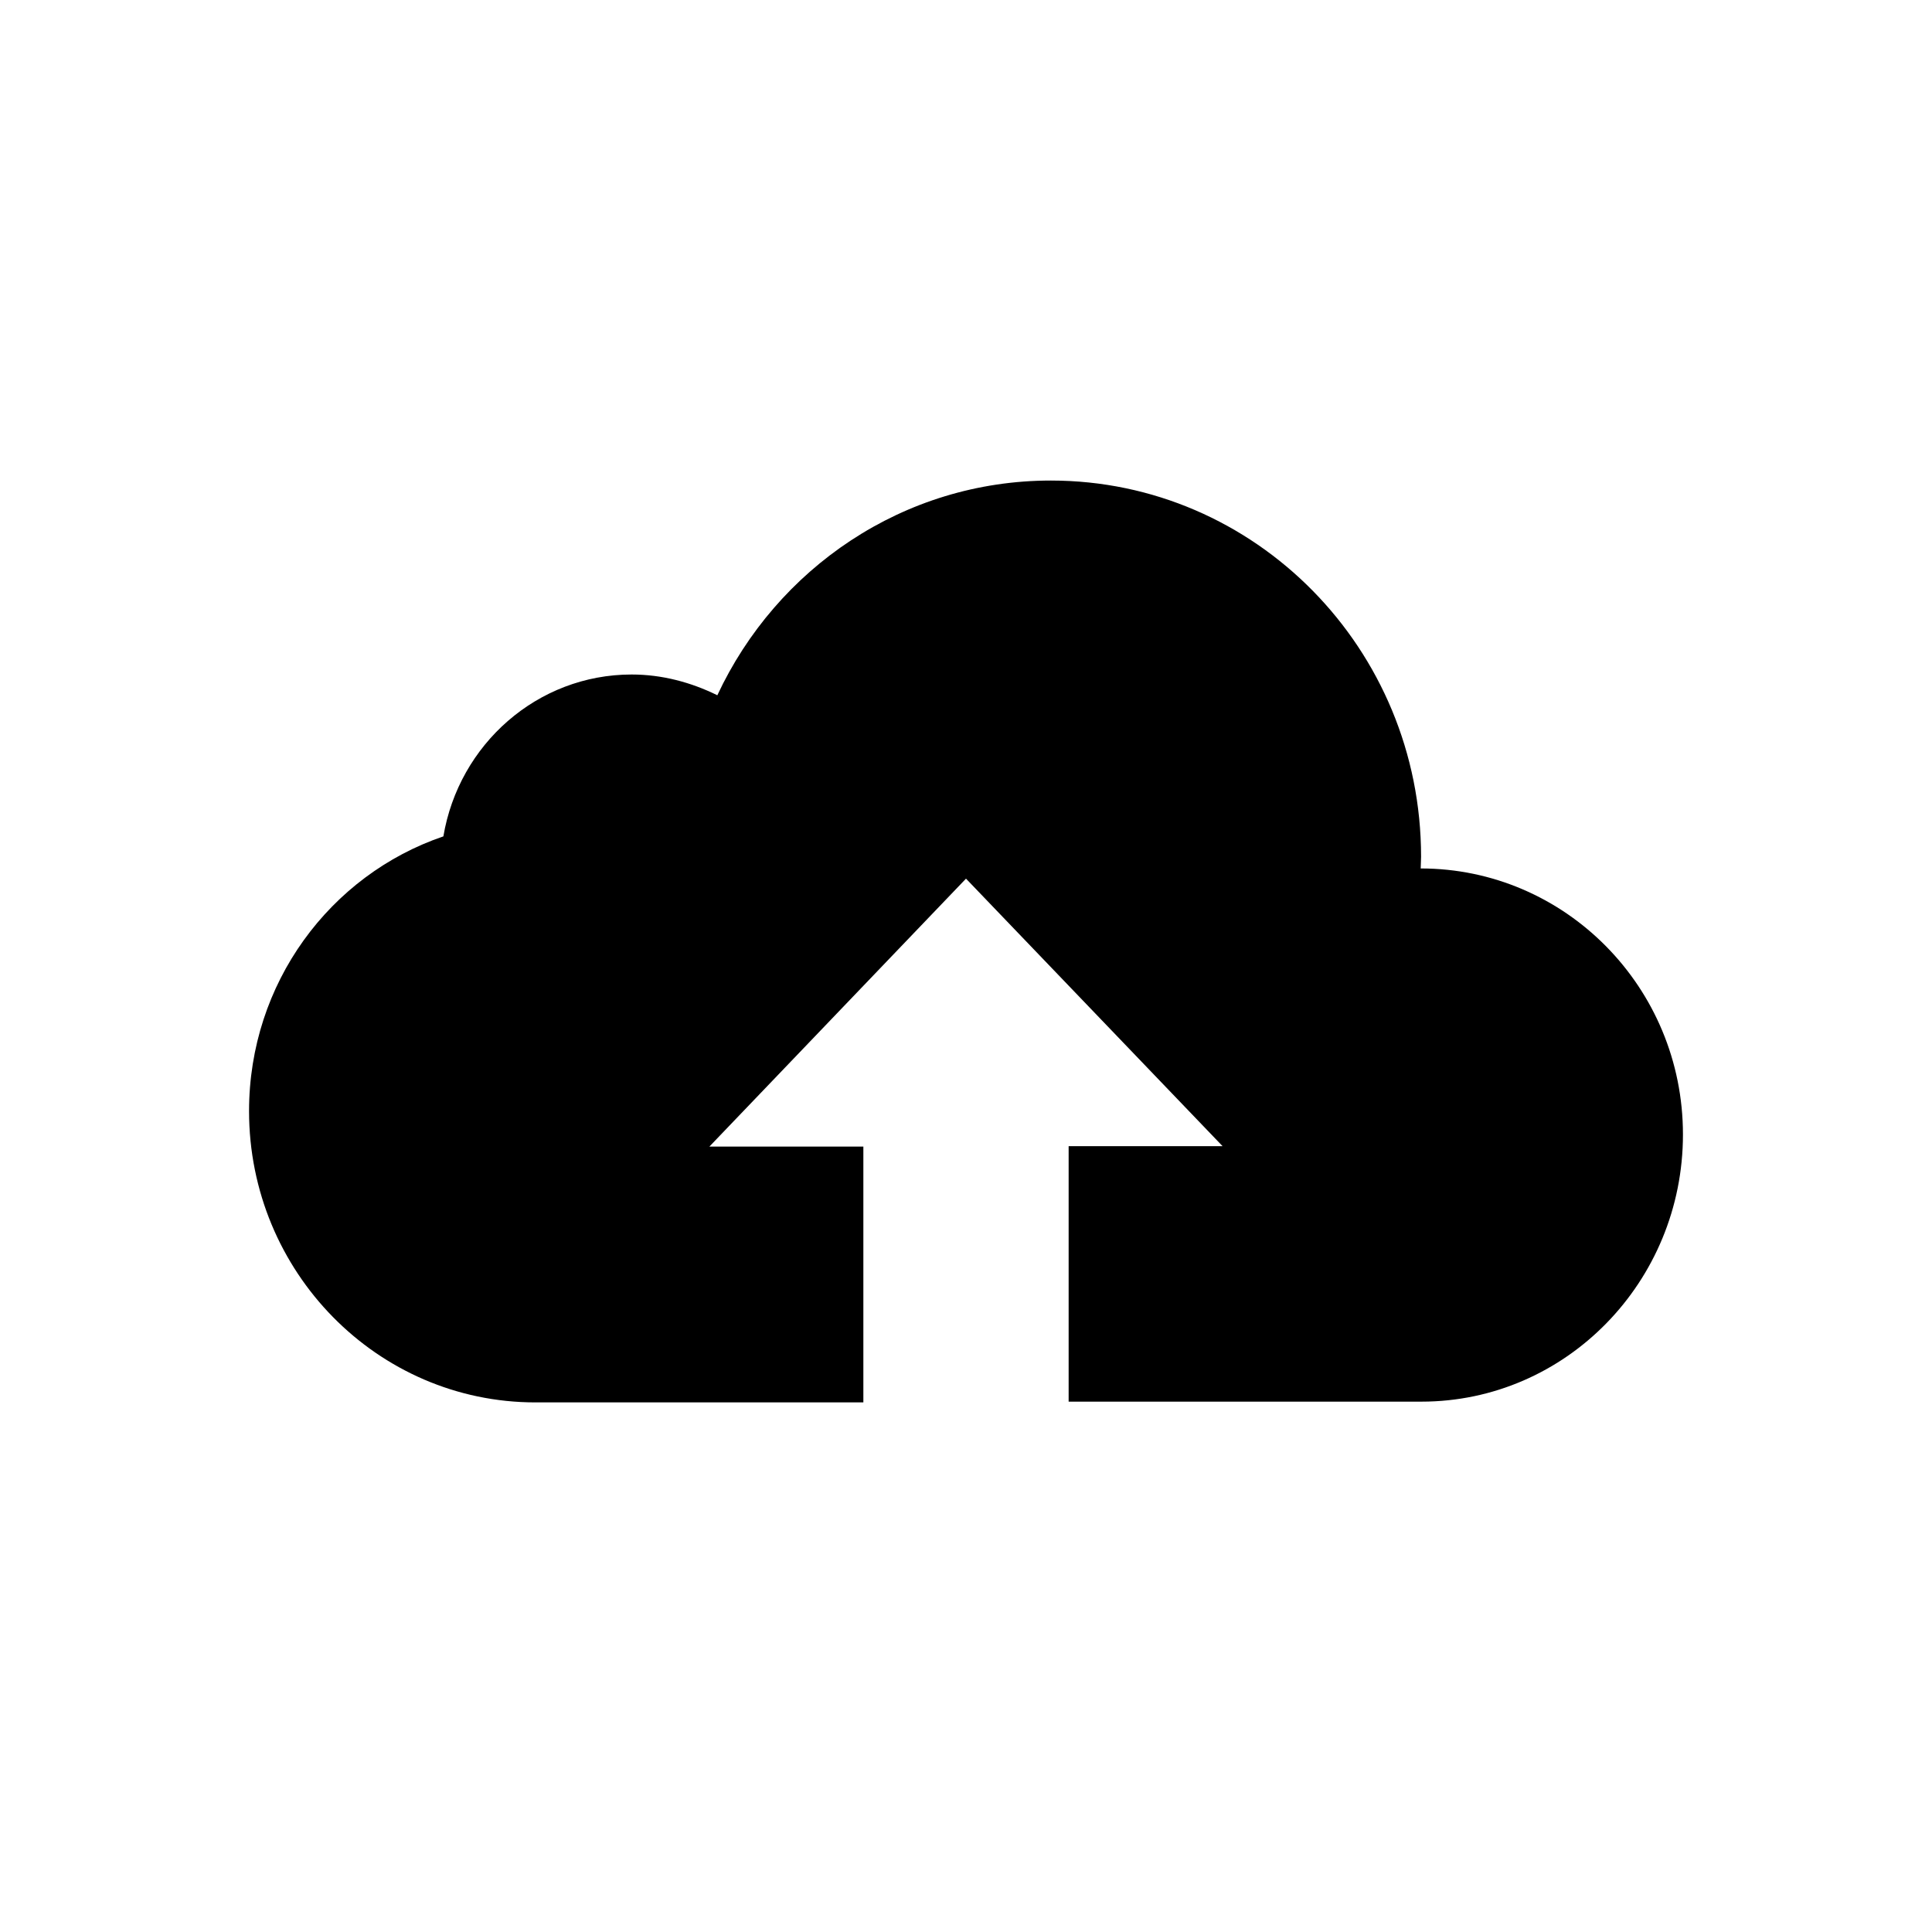 <svg xmlns="http://www.w3.org/2000/svg" width="512" height="512" viewBox="0 0 512 512">
    <path d="M376.5 230.15c0-1.1.1-2 .1-3.1 0-55.1-43.9-99.7-98.1-99.7-39.1 0-72.7 23.3-88.4 56.9-6.9-3.4-14.6-5.5-22.7-5.5-25 0-45.8 18.5-49.9 42.9-30 10.2-51.5 38.9-51.5 72.8 0 42.6 34 77.2 75.9 77.2h86.9v-67.8H188l68-71 68 70.9h-40.8v67.7h93.5c38.3 0 69.3-31.8 69.3-70.8s-31.2-70.5-69.5-70.5z"/>
</svg>
